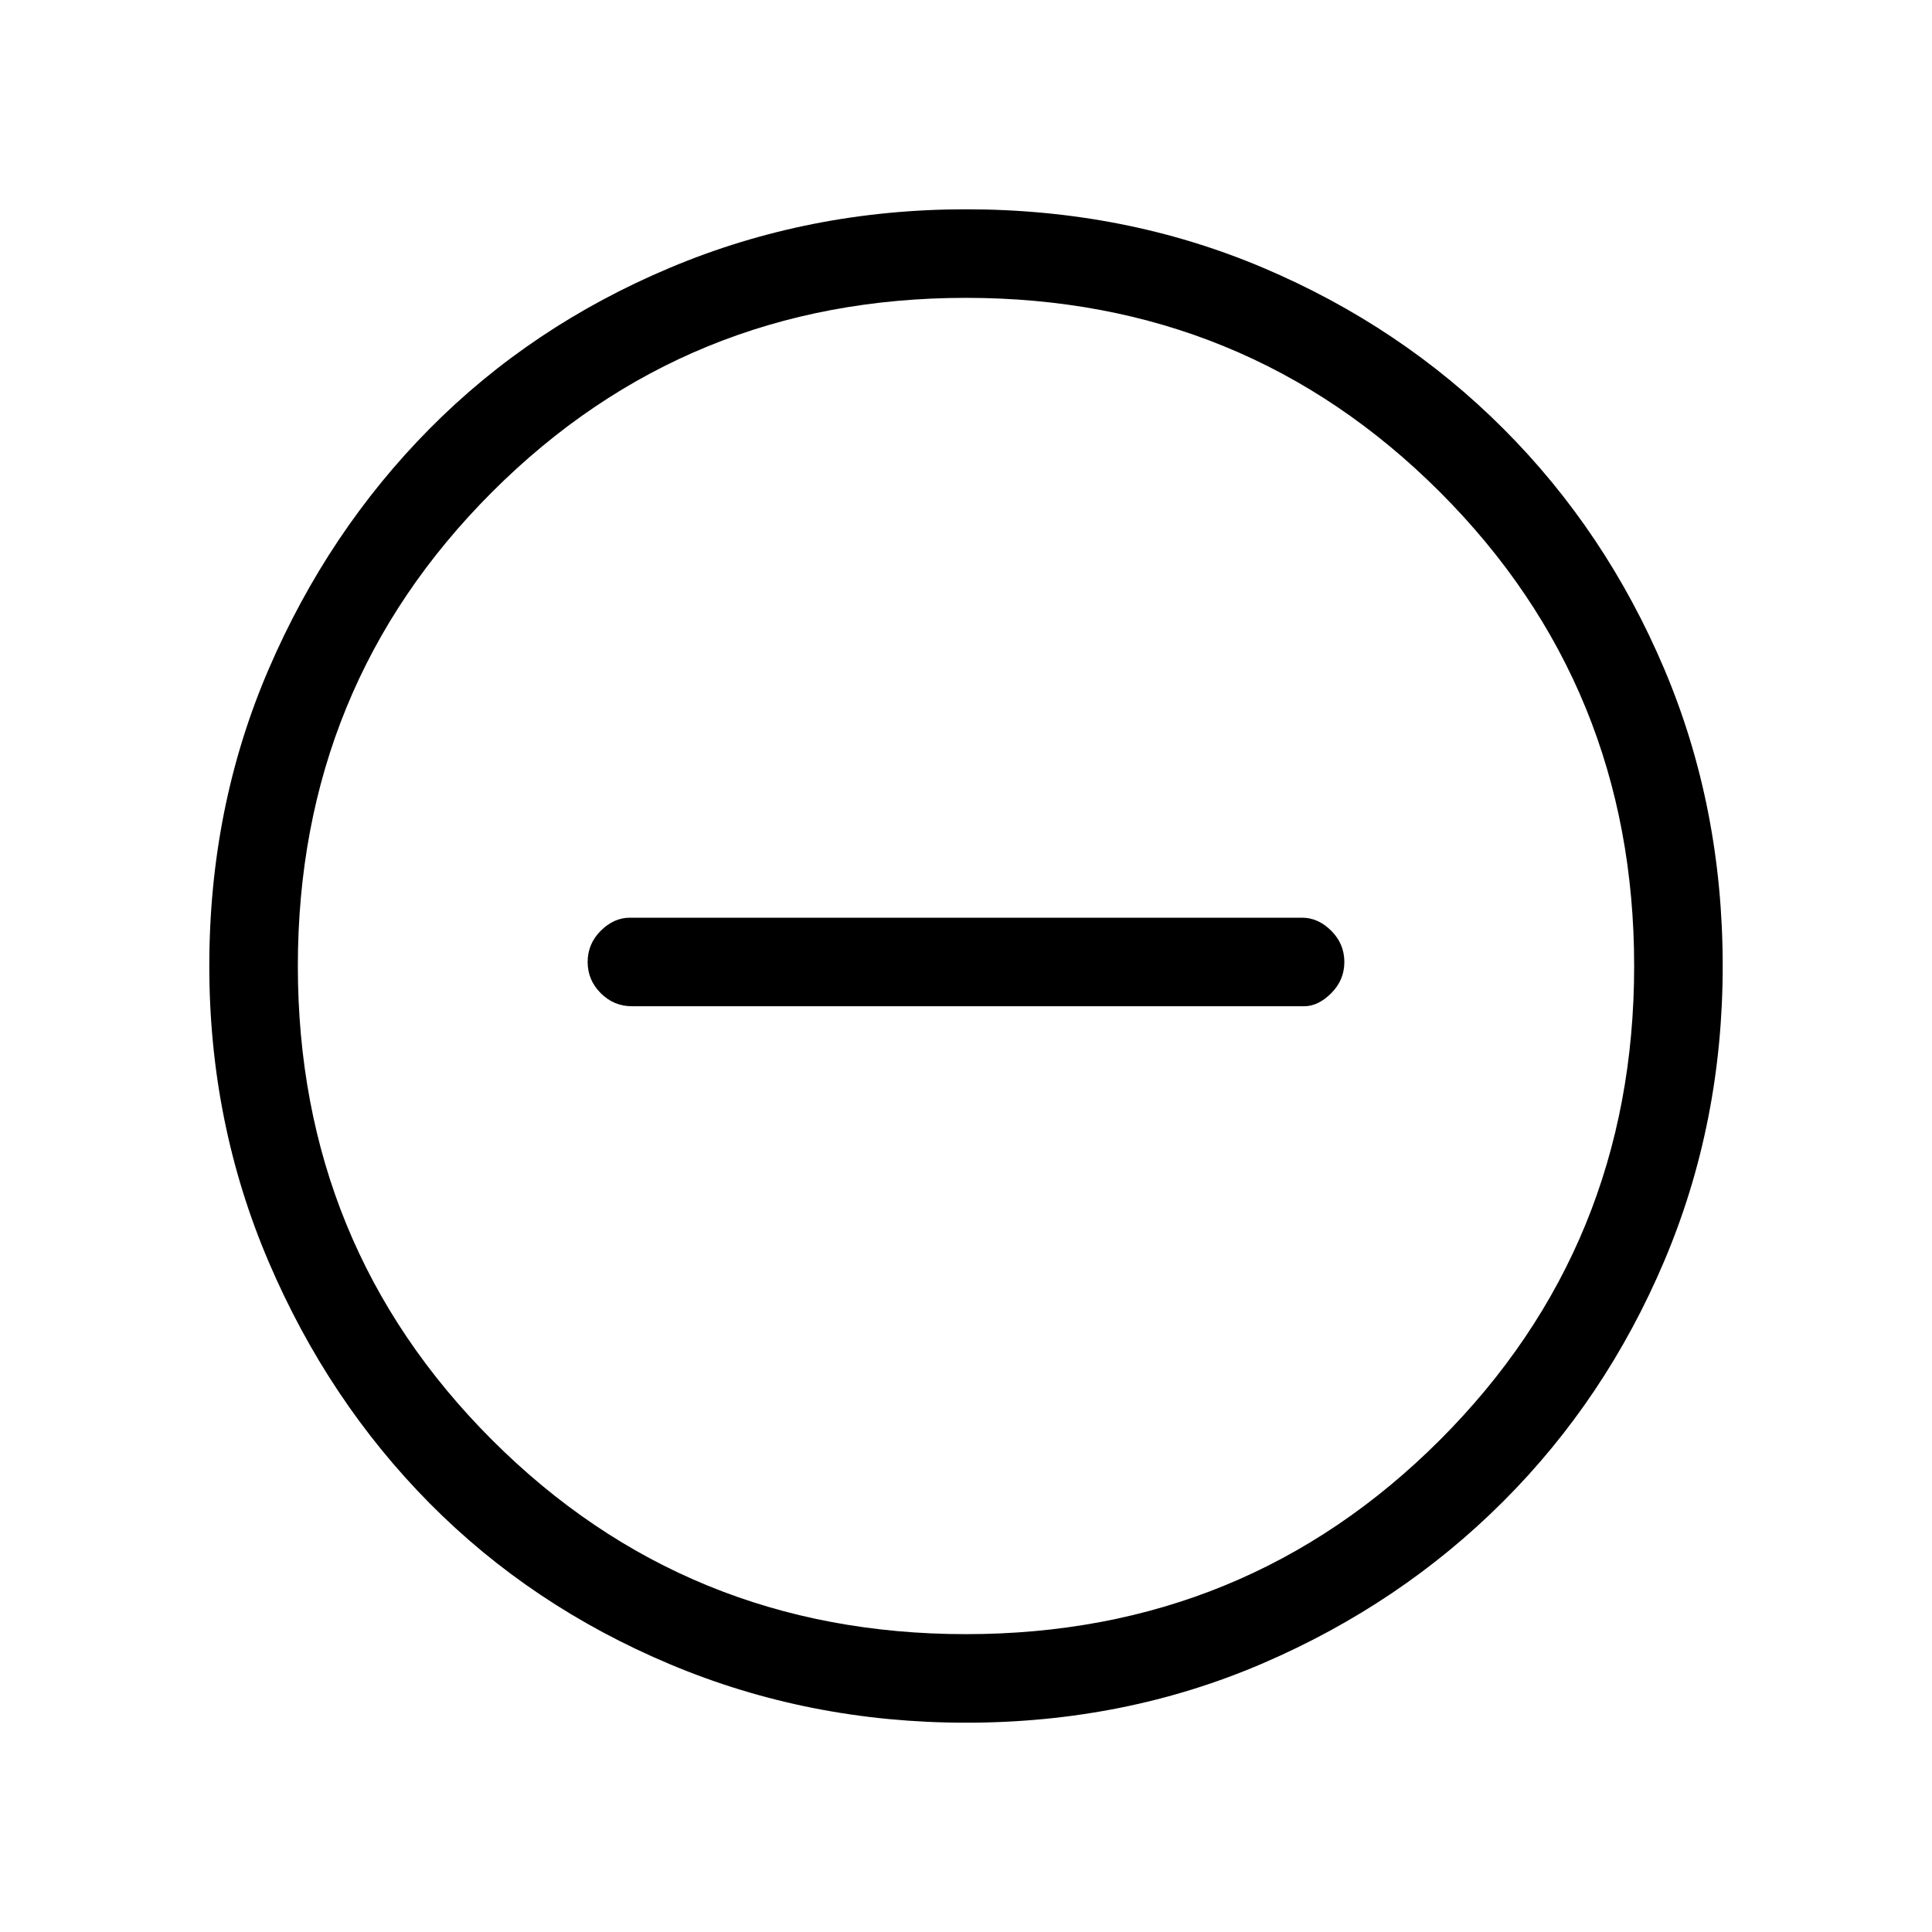 <svg xmlns="http://www.w3.org/2000/svg" height="48" width="48"><path d="M15.7 25H32.4Q32.75 25 33.075 24.675Q33.4 24.35 33.4 23.9Q33.4 23.45 33.075 23.125Q32.75 22.8 32.35 22.8H15.65Q15.25 22.8 14.925 23.125Q14.6 23.45 14.6 23.9Q14.6 24.35 14.925 24.675Q15.25 25 15.7 25ZM24 42.8Q20.1 42.8 16.65 41.35Q13.2 39.9 10.675 37.35Q8.15 34.8 6.675 31.35Q5.2 27.9 5.2 24Q5.2 20.05 6.675 16.625Q8.15 13.2 10.675 10.65Q13.2 8.1 16.65 6.65Q20.1 5.2 24 5.2Q27.95 5.2 31.375 6.65Q34.8 8.1 37.35 10.65Q39.9 13.2 41.35 16.625Q42.8 20.05 42.8 24Q42.8 27.9 41.35 31.325Q39.9 34.75 37.35 37.3Q34.8 39.85 31.375 41.325Q27.95 42.8 24 42.8ZM24 24Q24 24 24 24Q24 24 24 24Q24 24 24 24Q24 24 24 24Q24 24 24 24Q24 24 24 24Q24 24 24 24Q24 24 24 24ZM24 40.6Q30.95 40.6 35.775 35.775Q40.6 30.95 40.6 24Q40.6 17.05 35.775 12.225Q30.95 7.4 24 7.4Q17.05 7.4 12.225 12.225Q7.4 17.05 7.4 24Q7.4 30.95 12.225 35.775Q17.05 40.6 24 40.6Z"/></svg>